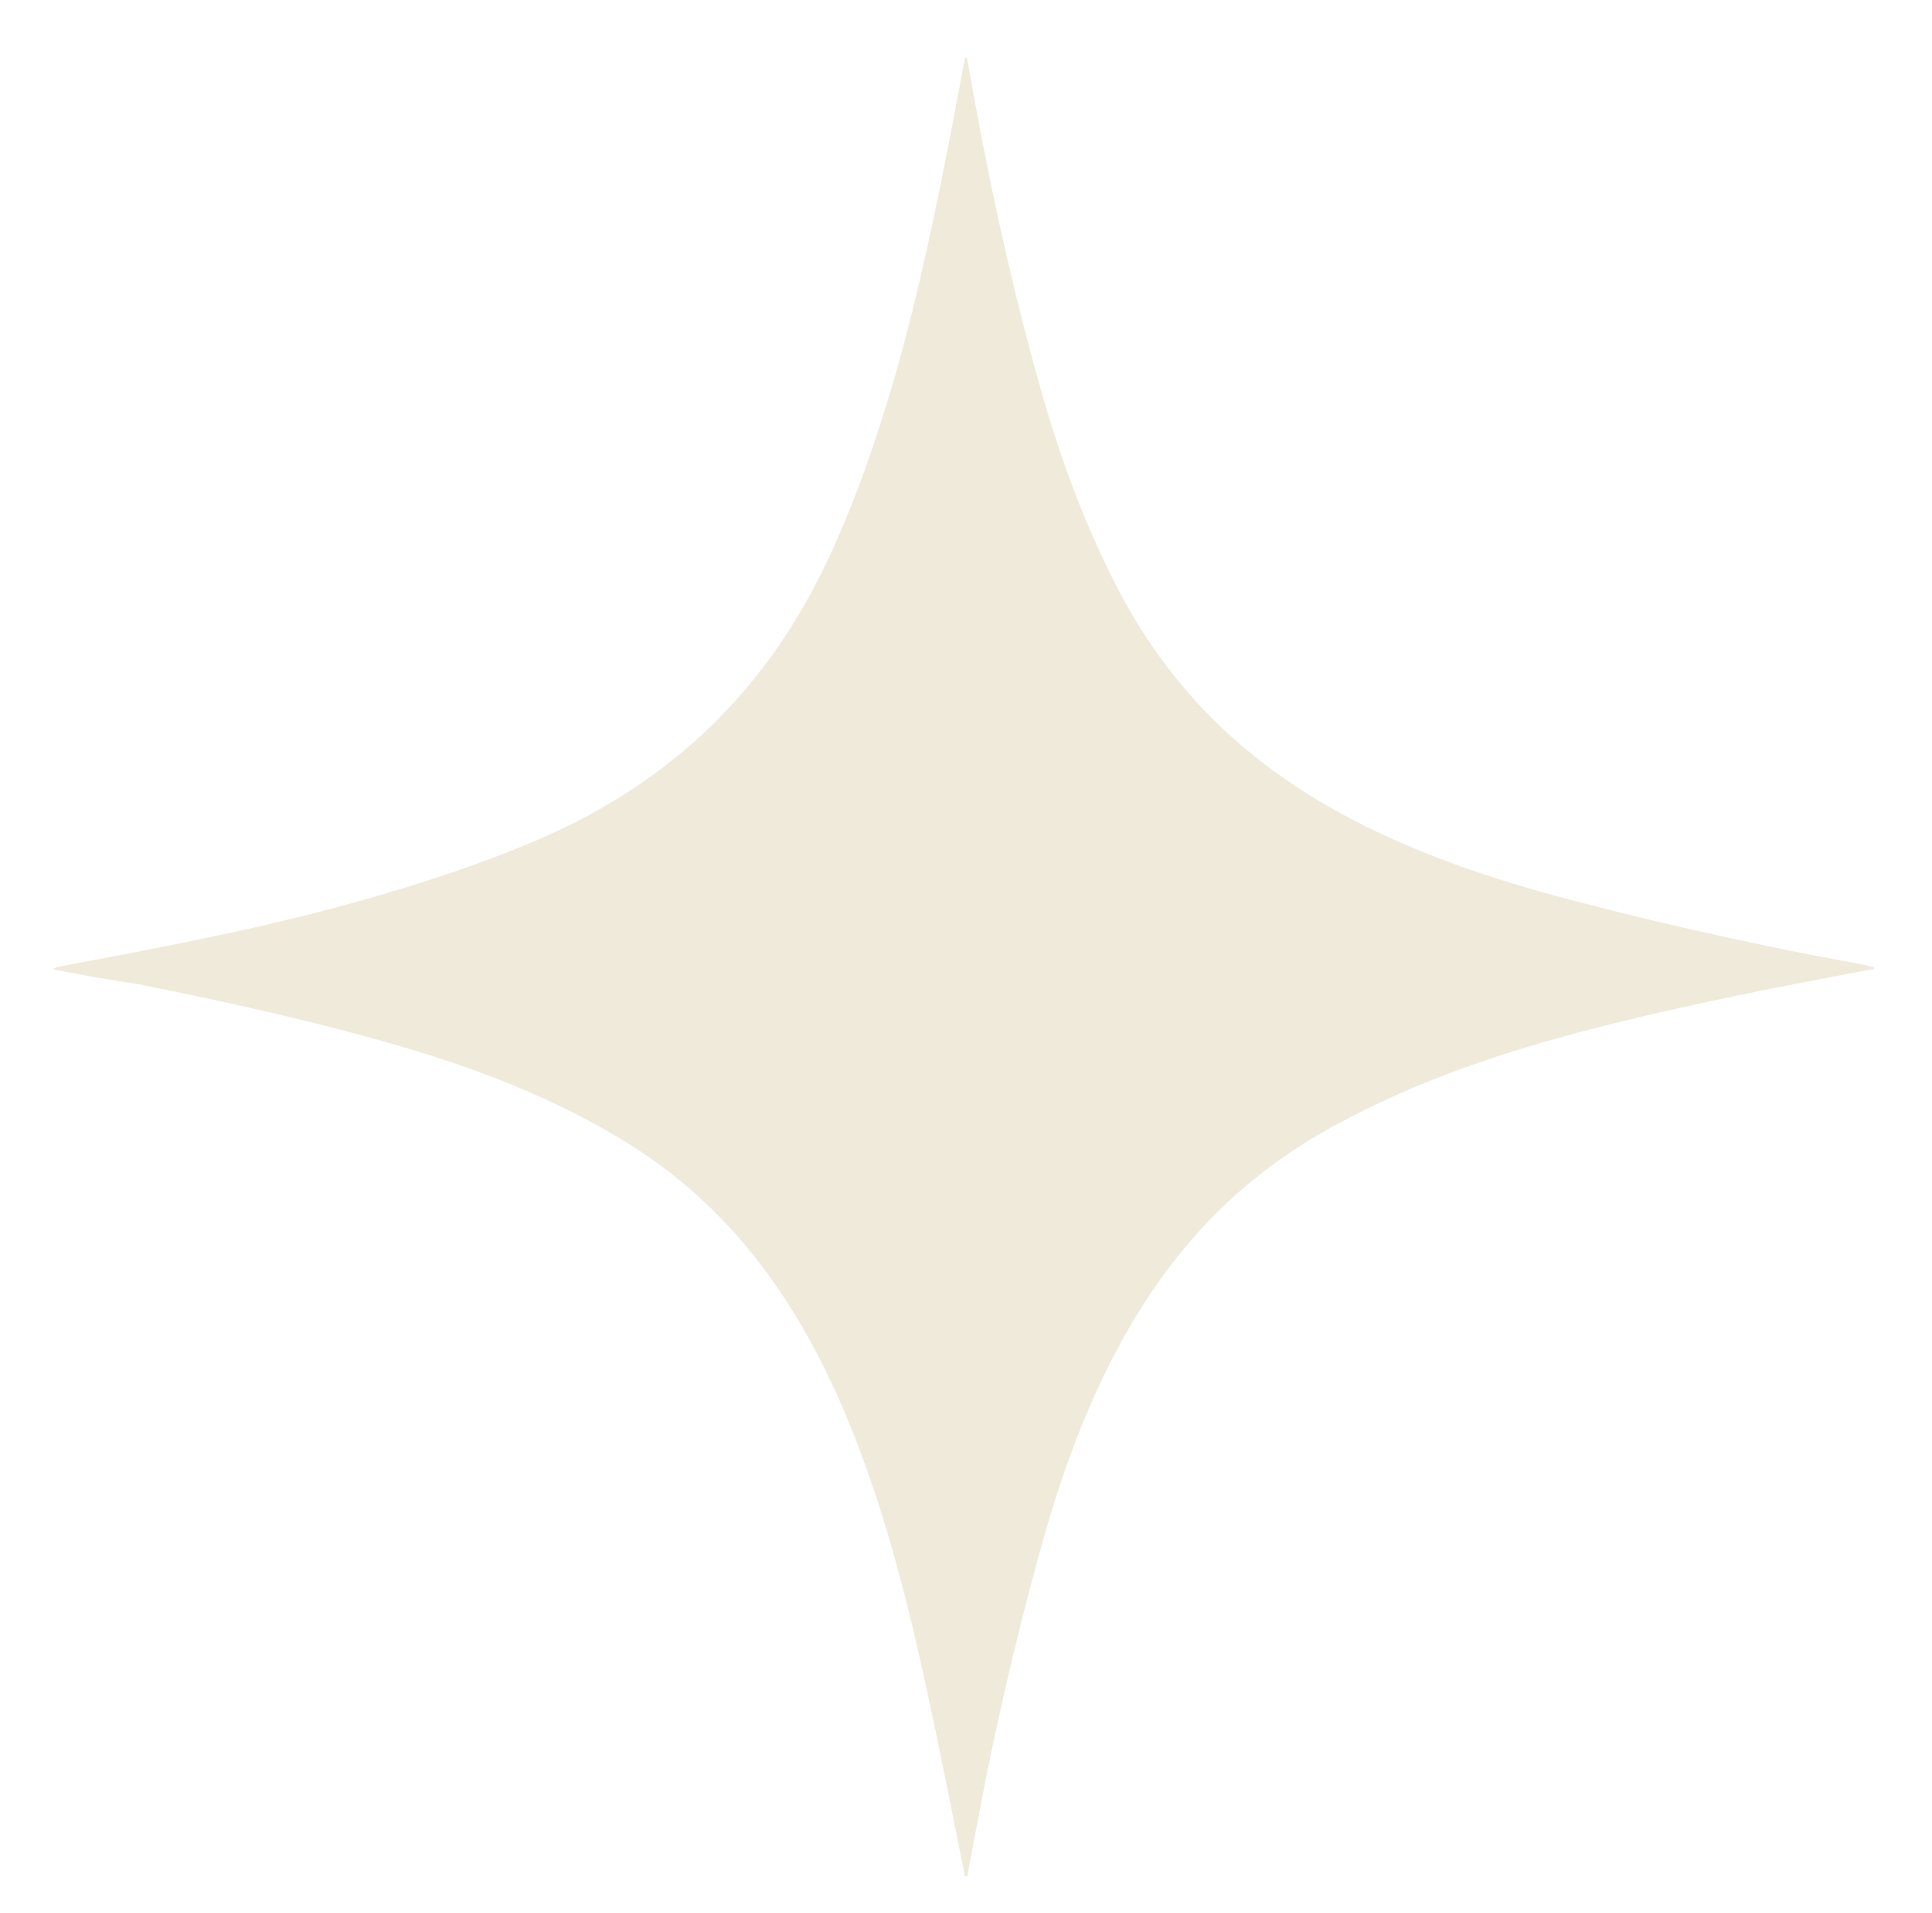 <?xml version="1.0" encoding="utf-8"?>
<!-- Generator: Adobe Illustrator 26.0.0, SVG Export Plug-In . SVG Version: 6.00 Build 0)  -->
<svg version="1.1" id="Capa_1" xmlns="http://www.w3.org/2000/svg" xmlns:xlink="http://www.w3.org/1999/xlink" x="0px" y="0px"
	 viewBox="0 0 536.5 531.4" style="enable-background:new 0 0 536.5 531.4;" xml:space="preserve">
<style type="text/css">
	.st0{fill:#EFEADA;}
</style>
<path class="st0" d="M14.9,269.3c0-0.1,0-0.2,0-0.3c0.5-0.2,1-0.4,1.5-0.5c13.6-2.6,27.3-5.1,40.9-8c24.3-5,48.3-11.2,71.8-19.4
	c11-3.9,21.8-8.1,32.2-13.5c16-8.4,30.3-19,42.5-32.5c11-12.1,19.7-25.8,26.6-40.7c7.4-16,13.1-32.6,18-49.5
	c6.9-23.9,11.8-48.1,16.5-72.5c1-5.5,2.1-10.9,3.1-16.4c0.2,0,0.4,0,0.5,0c1,5.3,1.9,10.7,2.9,16c5,26.6,10.9,52.9,18.4,78.9
	c5.5,18.9,12.4,37.2,21.6,54.5c10,18.7,23.3,34.4,40.1,47.1c12,9.1,25.1,16.3,39,22.2c15.3,6.6,31.2,11.5,47.4,15.7
	c26,6.8,52.3,12.6,78.8,17.4c1.2,0.2,2.4,0.6,3.7,0.9c0,0.2,0,0.4,0,0.5c-0.3,0-0.7,0.1-1,0.1c-12.5,2.4-25,4.7-37.4,7.3
	c-16.6,3.5-33.2,7.2-49.6,11.8c-21.2,5.9-41.8,13.4-61.2,23.9c-14.1,7.6-26.8,17.2-37.6,29c-12.1,13.2-21.3,28.2-28.8,44.4
	c-6.1,13.3-10.9,27.1-14.9,41.2c-6.1,21.6-11.3,43.4-15.8,65.4c-1.9,9.6-3.7,19.2-5.5,28.8c-0.3,0-0.5,0-0.8,0c0-0.4,0-0.9-0.1-1.3
	c-3.5-17.4-6.9-34.8-10.7-52.1c-4.2-19.4-9-38.6-15.5-57.3c-5-14.5-11-28.5-18.7-41.8c-7.6-13.1-16.7-25-27.8-35.3
	c-10.1-9.4-21.4-16.8-33.6-23.1c-14.8-7.7-30.3-13.6-46.2-18.4c-25.2-7.6-50.8-13.2-76.5-18.4C30.5,272.2,22.7,270.8,14.9,269.3z"/>
</svg>

